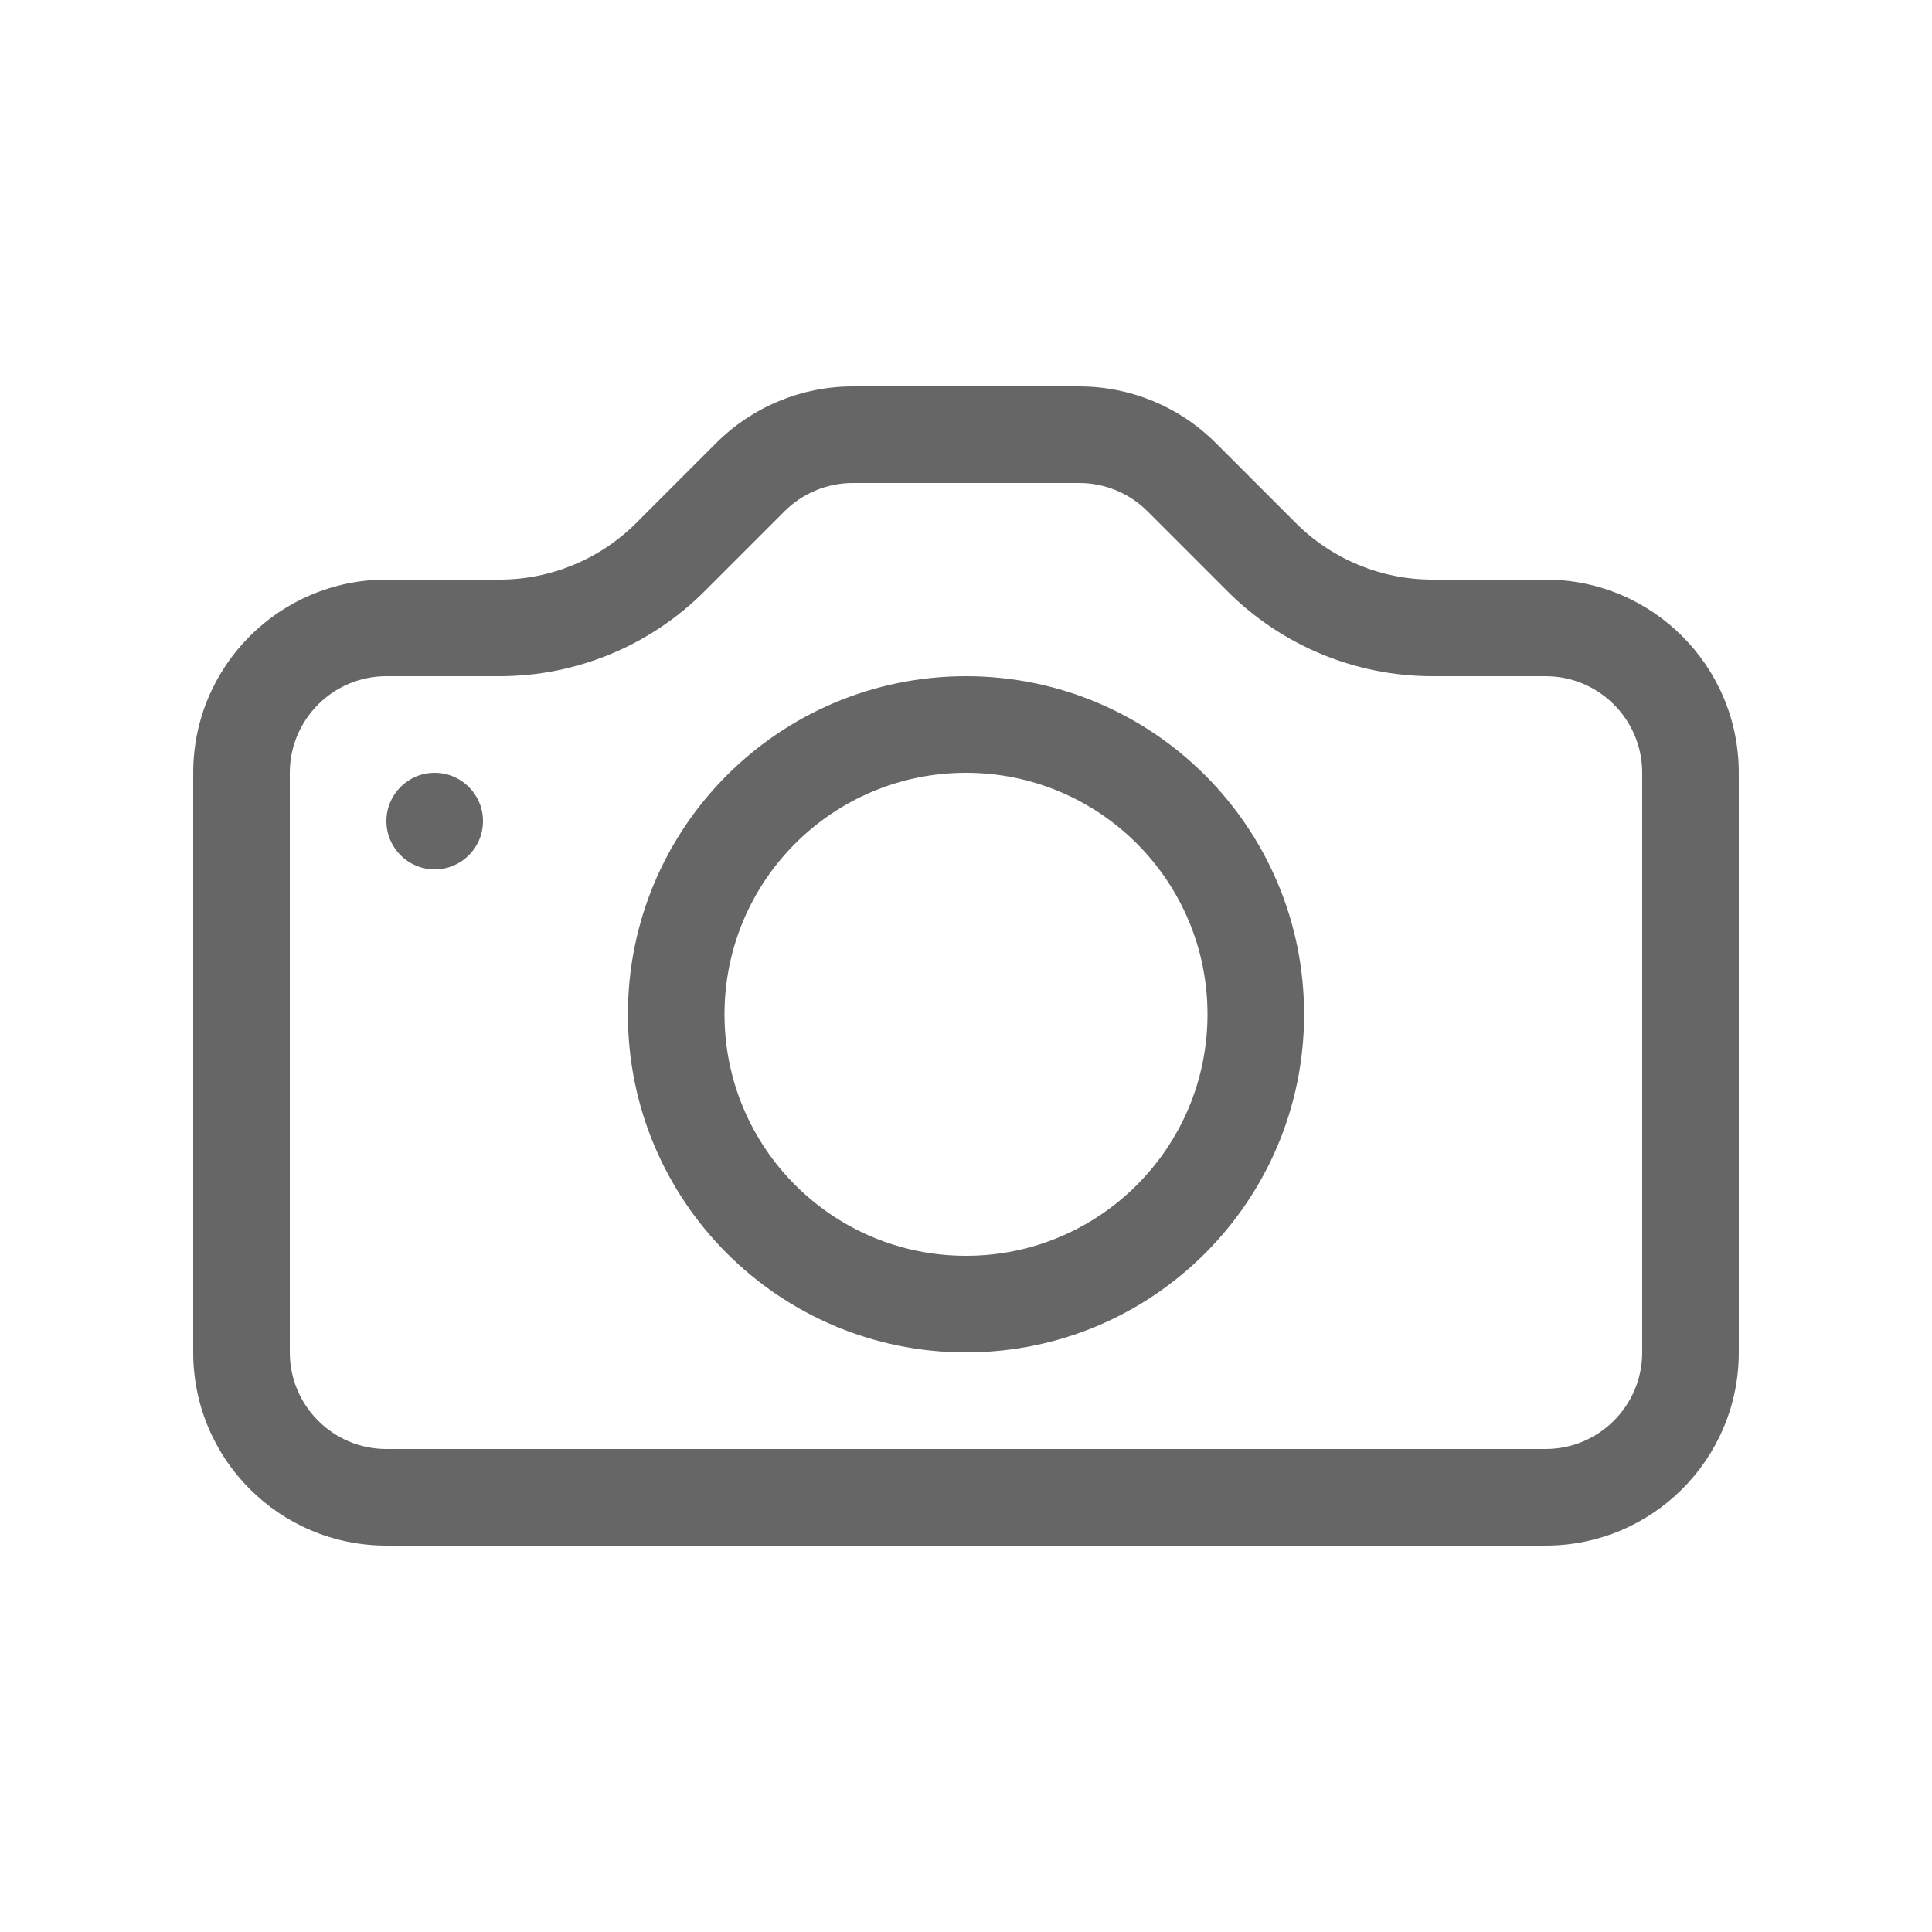 <svg width="20" height="20" viewBox="0 0 20 20" fill="none" xmlns="http://www.w3.org/2000/svg">
<path d="M17 14C17 14.552 16.552 15 16 15H4C3.448 15 3 14.552 3 14V8C3 7.448 3.448 7 4 7H5.172C5.967 7 6.73 6.684 7.293 6.121L8.121 5.293C8.309 5.105 8.563 5 8.828 5H11.172C11.437 5 11.691 5.105 11.879 5.293L12.707 6.121C13.27 6.684 14.033 7 14.828 7H16C16.552 7 17 7.448 17 8V14ZM4 6C2.895 6 2 6.895 2 8V14C2 15.105 2.895 16 4 16H16C17.105 16 18 15.105 18 14V8C18 6.895 17.105 6 16 6H14.828C14.298 6 13.789 5.789 13.414 5.414L12.586 4.586C12.211 4.211 11.702 4 11.172 4H8.828C8.298 4 7.789 4.211 7.414 4.586L6.586 5.414C6.211 5.789 5.702 6 5.172 6H4Z" fill="#666666"/>
<path d="M10 13C8.619 13 7.5 11.881 7.5 10.5C7.5 9.119 8.619 8 10 8C11.381 8 12.5 9.119 12.5 10.5C12.5 11.881 11.381 13 10 13ZM10 14C11.933 14 13.5 12.433 13.5 10.5C13.5 8.567 11.933 7 10 7C8.067 7 6.5 8.567 6.5 10.5C6.5 12.433 8.067 14 10 14Z" fill="#666666"/>
<path d="M5 8.5C5 8.776 4.776 9 4.5 9C4.224 9 4 8.776 4 8.5C4 8.224 4.224 8 4.5 8C4.776 8 5 8.224 5 8.5Z" fill="#666666"/>
</svg>
